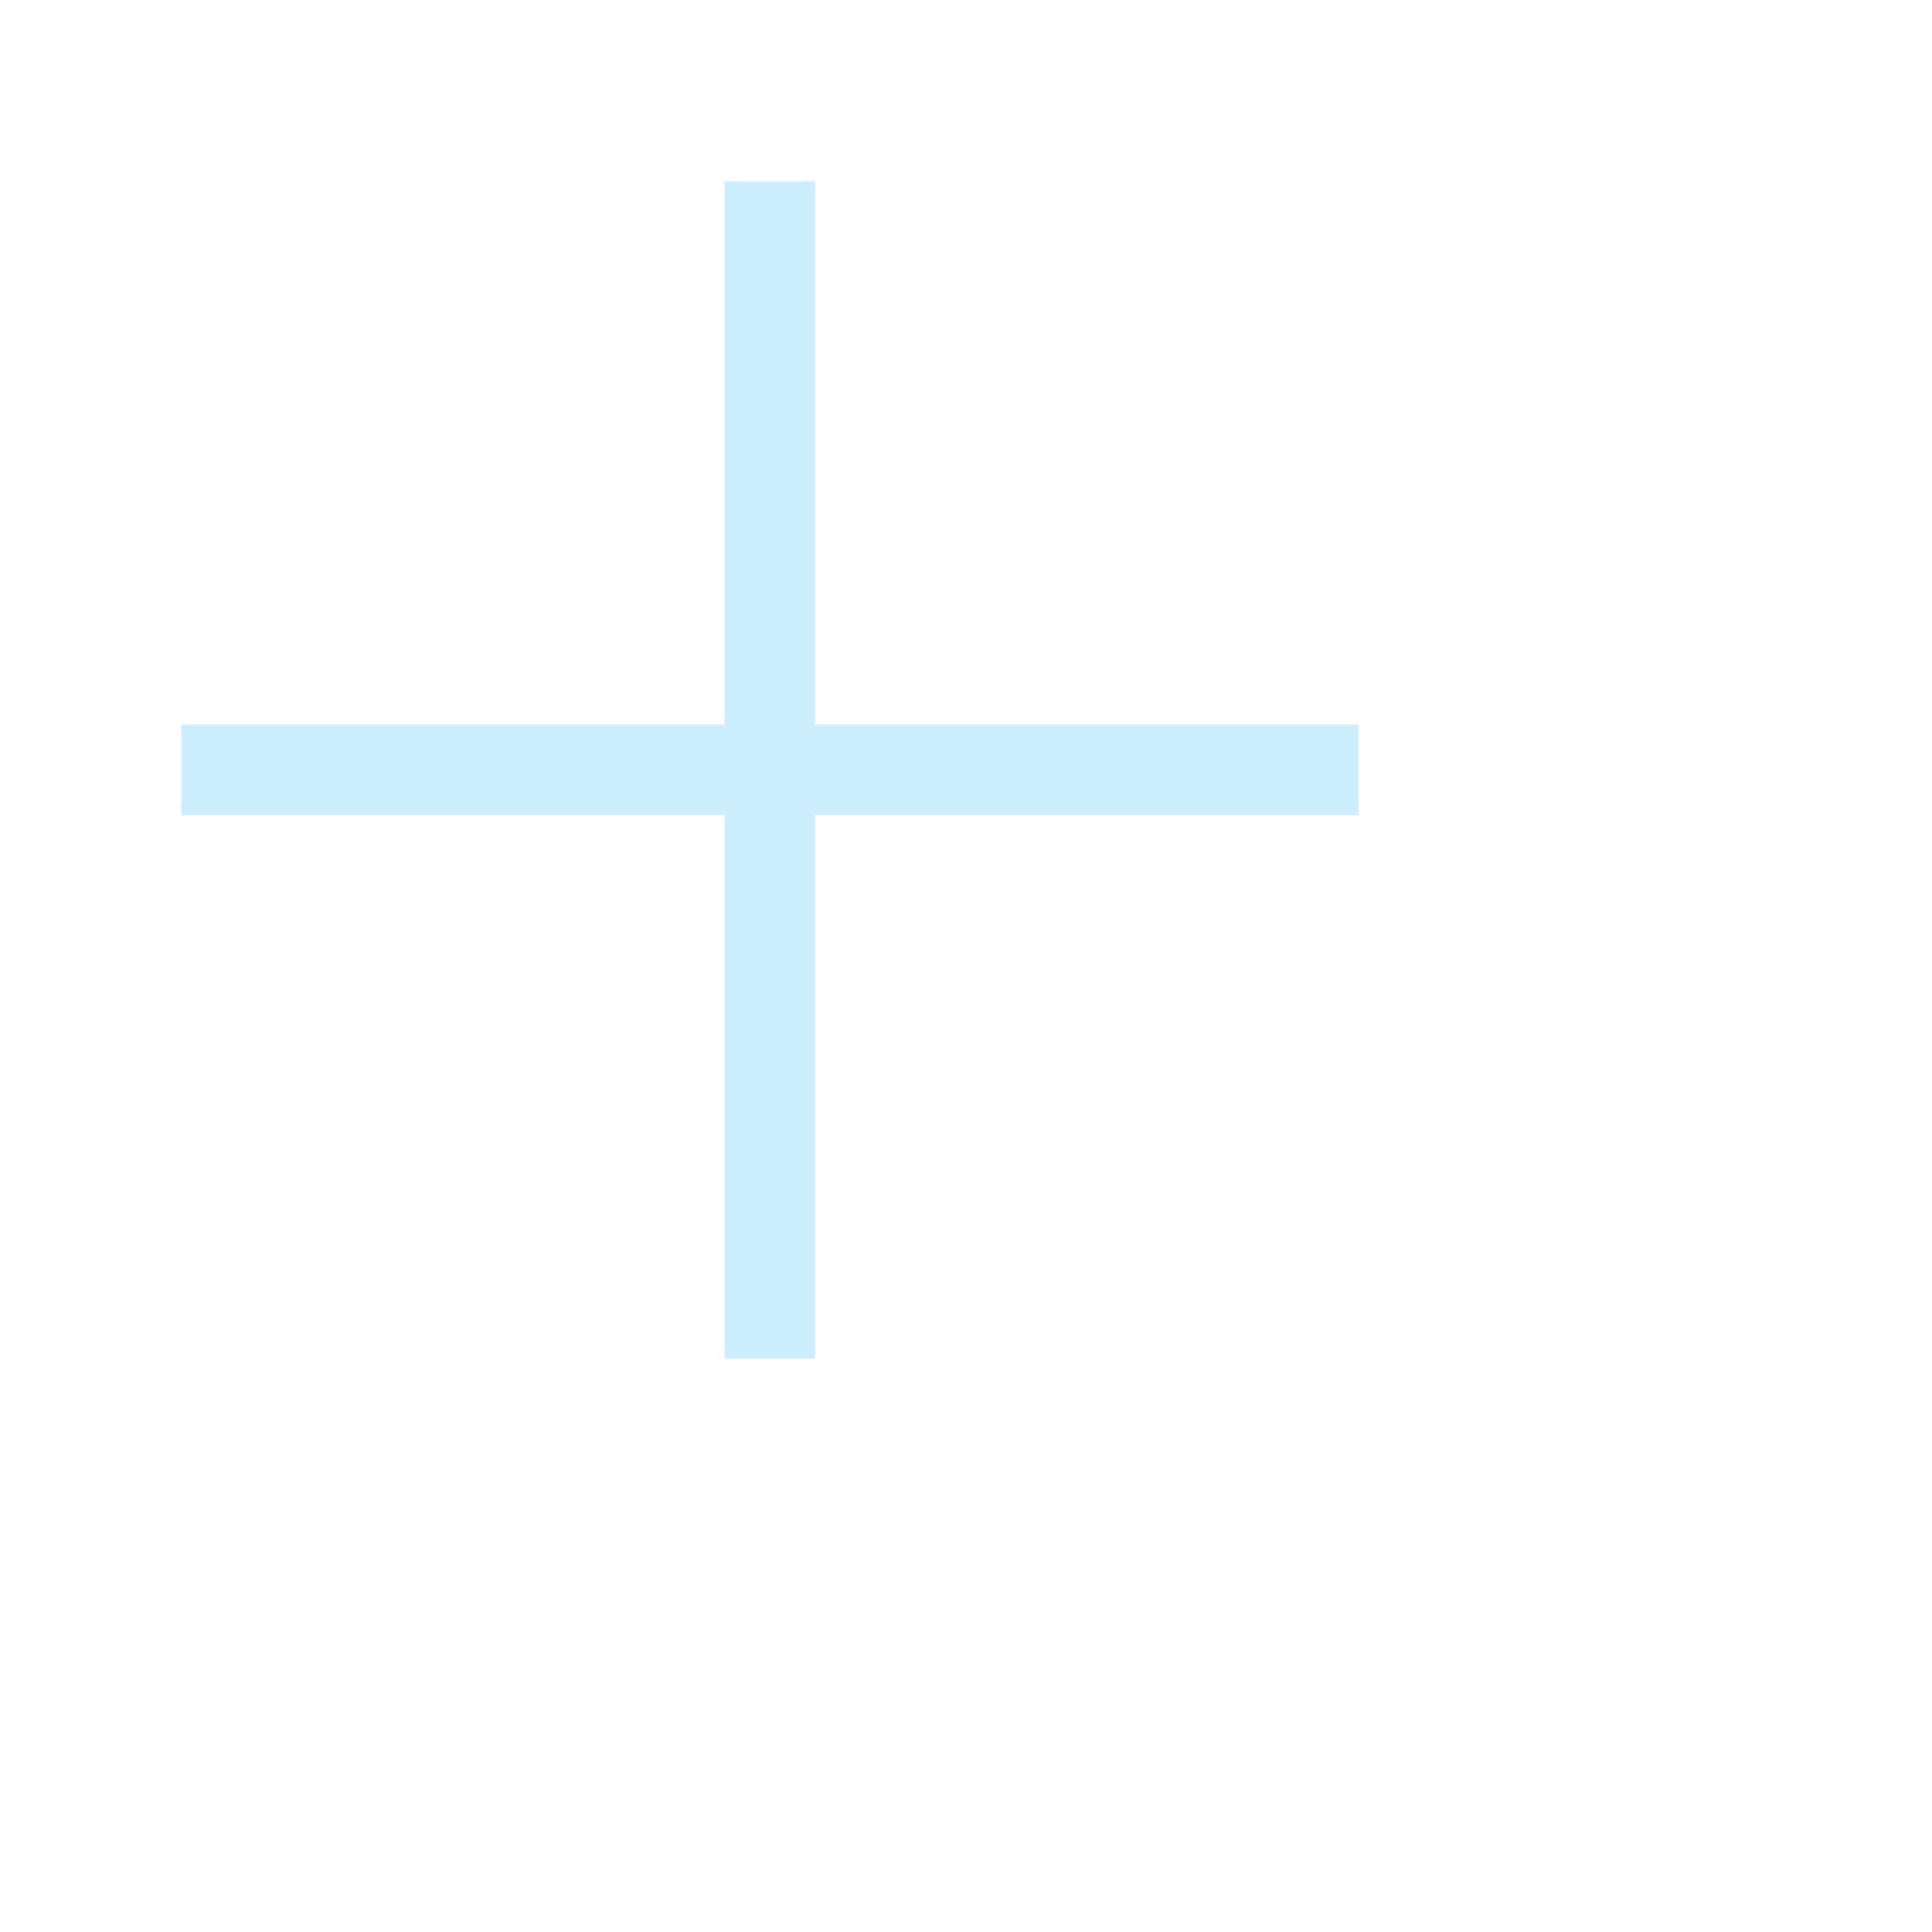 <svg xmlns="http://www.w3.org/2000/svg" width="21.332" height="21.332">
    <path fill="none" d="M0 0h16v16H0V0z"/>
    <path fill="#CEF" fill-rule="evenodd" d="M15 8H9V2H8v6H2v1h6v6h1V9h6V8z"/>
</svg>
